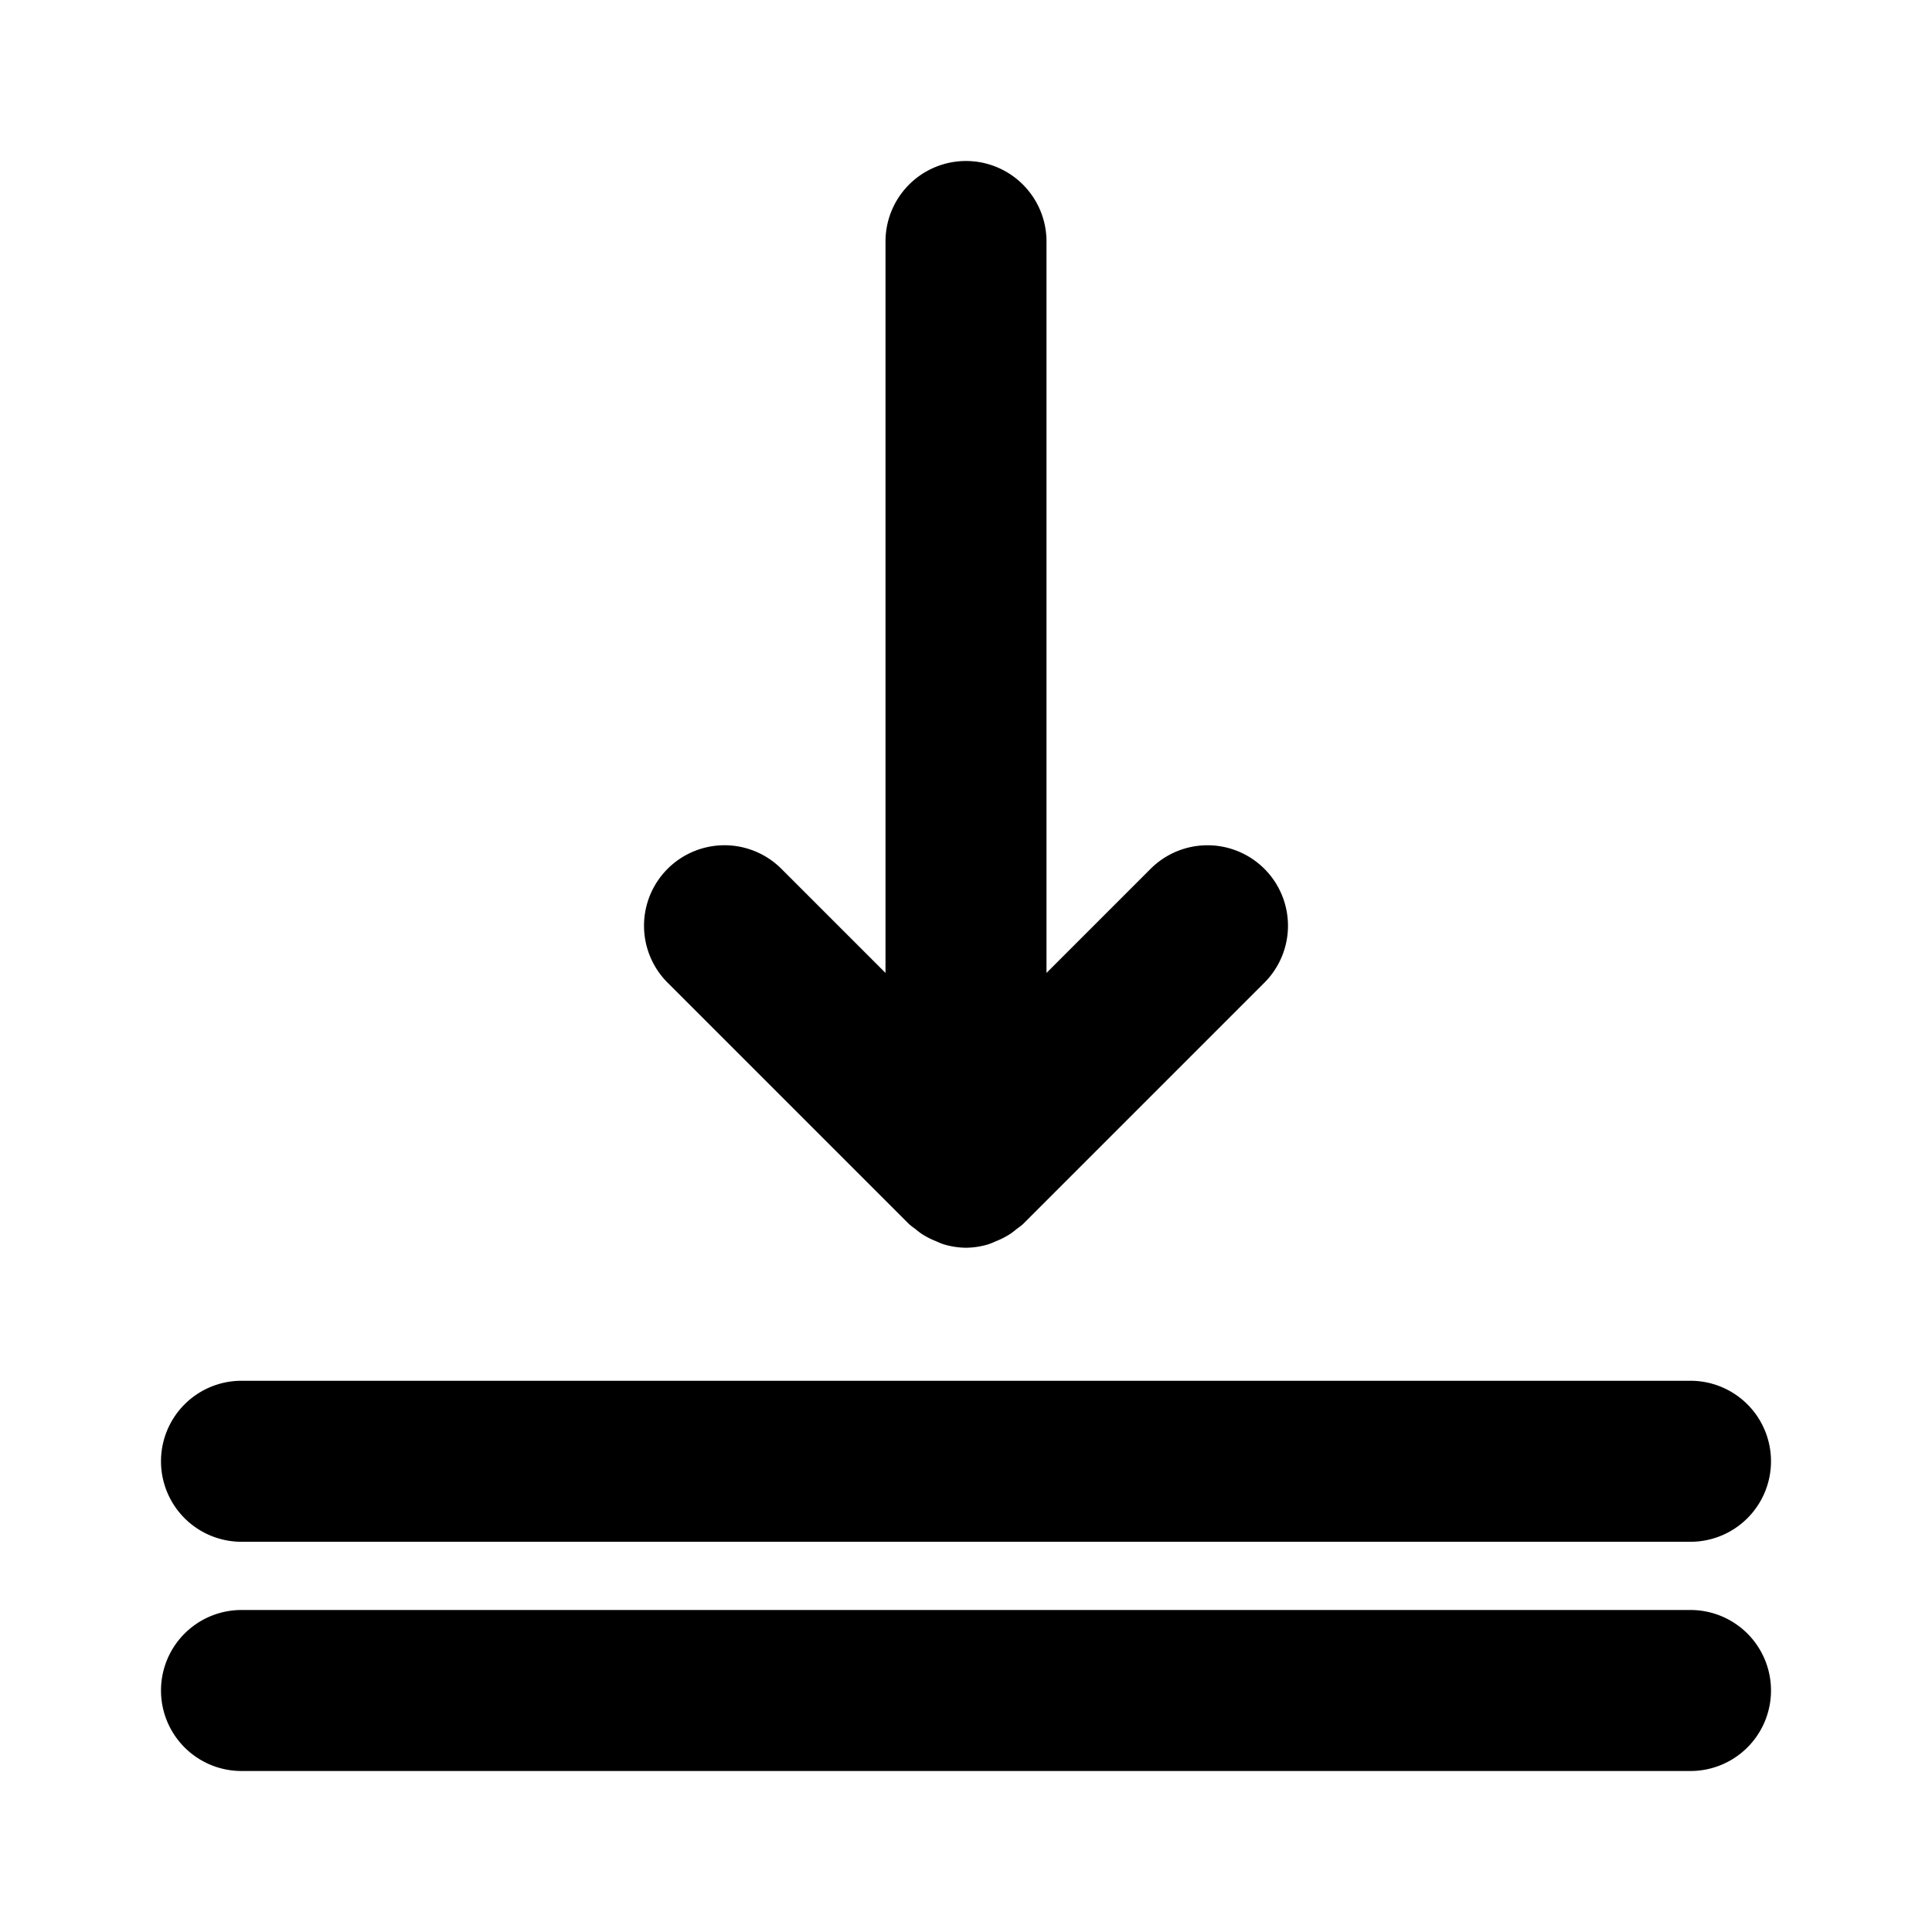 <svg xmlns="http://www.w3.org/2000/svg" width="48" height="48" viewBox="0 0 48 48"><path d="M24 4a2 2 0 0 0-2 2v18.172l-2.586-2.586A2 2 0 0 0 18 21a2 2 0 0 0-1.414.586 2 2 0 0 0 0 2.828l6 6a2 2 0 0 0 .152.117 2 2 0 0 0 .162.125 2 2 0 0 0 .362.184 2 2 0 0 0 .168.07A2 2 0 0 0 24 31a2 2 0 0 0 .57-.09 2 2 0 0 0 .168-.07 2 2 0 0 0 .362-.184 2 2 0 0 0 .162-.125 2 2 0 0 0 .152-.117l6-6a2 2 0 0 0 0-2.828 2 2 0 0 0-2.828 0L26 24.172V6a2 2 0 0 0-2-2zM6 34.305a2 2 0 0 0-2 2 2 2 0 0 0 2 2h36a2 2 0 0 0 2-2 2 2 0 0 0-2-2zM6 40a2 2 0 0 0-2 2 2 2 0 0 0 2 2h36a2 2 0 0 0 2-2 2 2 0 0 0-2-2z"/></svg>